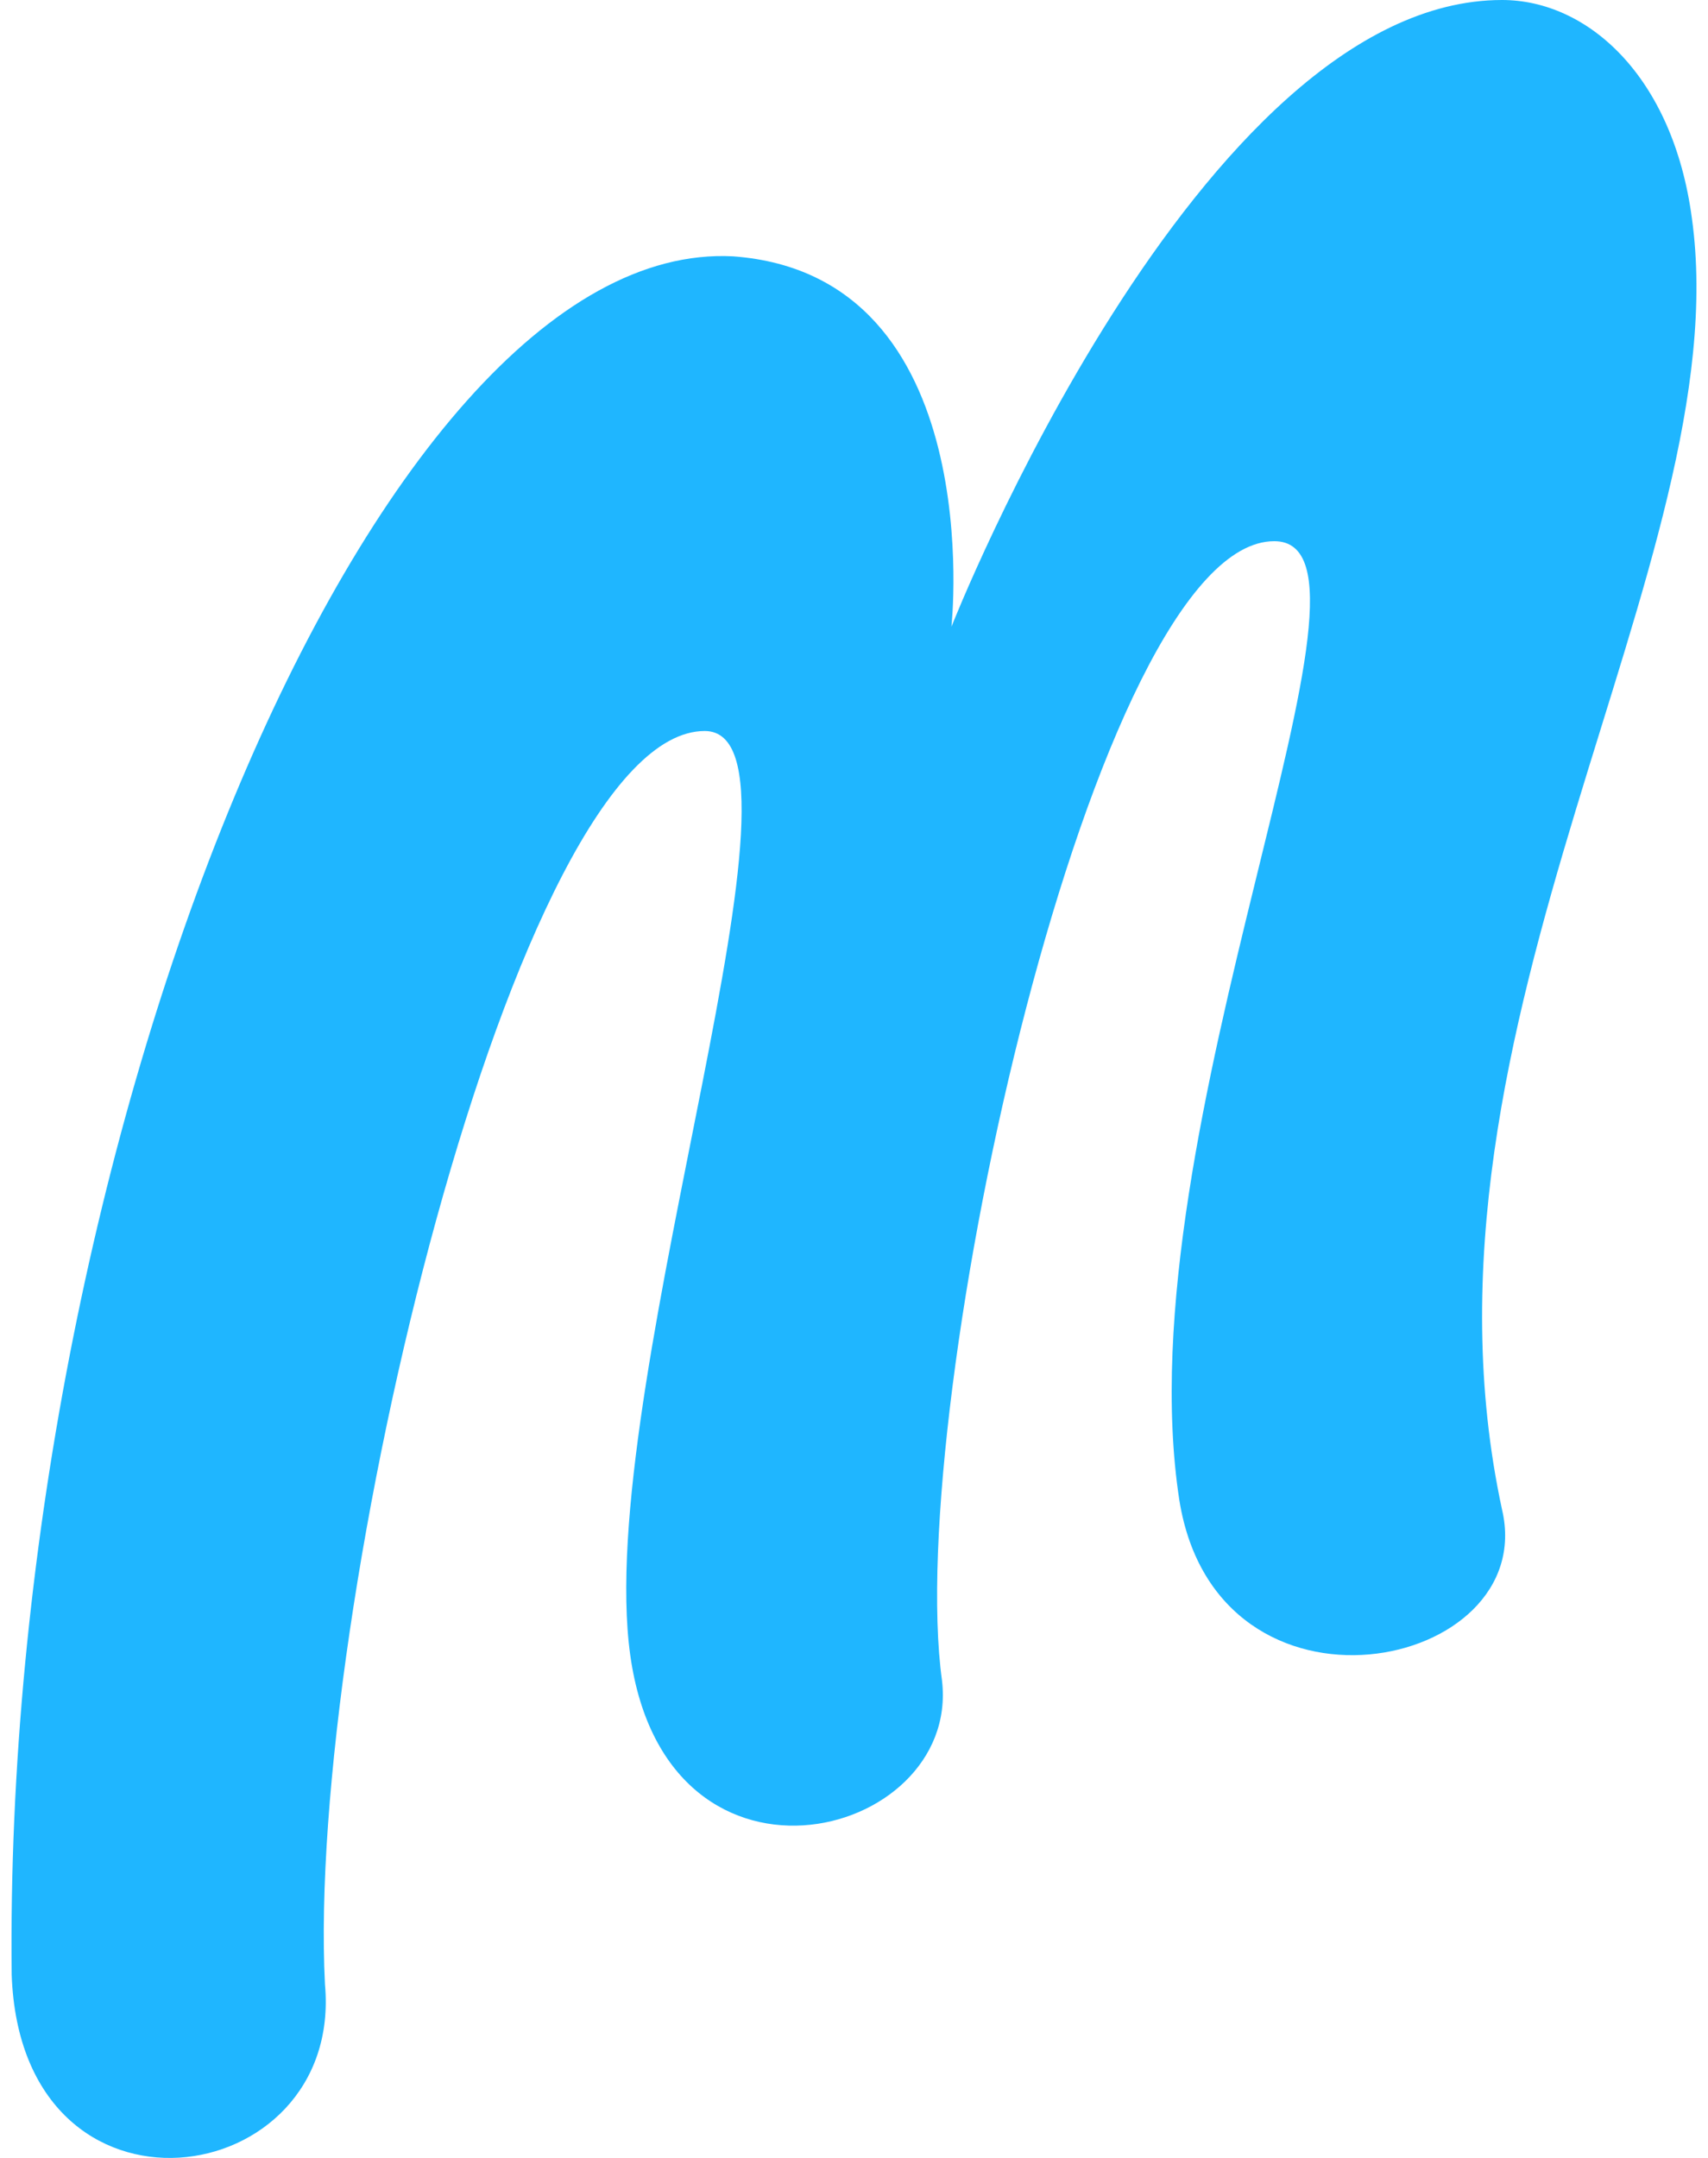 <svg fill="#1FB6FF" role="img" viewBox="0 0 19 24" xmlns="http://www.w3.org/2000/svg"><title>MarvelApp</title><path d="M7.839 8.13c1.373 0-1.162 7.076-0.845 10.138 0.317 3.063 3.696 2.218 3.485 0.423-0.423-3.063 1.69-12.672 3.696-12.672 1.478 0-1.69 6.547-1.056 10.665 0.422 2.64 4.012 1.901 3.59 0.106-1.162-5.386 2.64-10.56 2.112-14.361C18.61 0.845 17.659 0 16.709 0c-3.379 0-6.125 6.97-6.125 6.97s0.423-3.908-2.428-4.119C4.143 2.64 0.025 12.777 0.13 21.964c0.106 2.957 3.696 2.429 3.485 0.106-0.211-4.12 2.112-13.94 4.225-13.94z"/></svg>